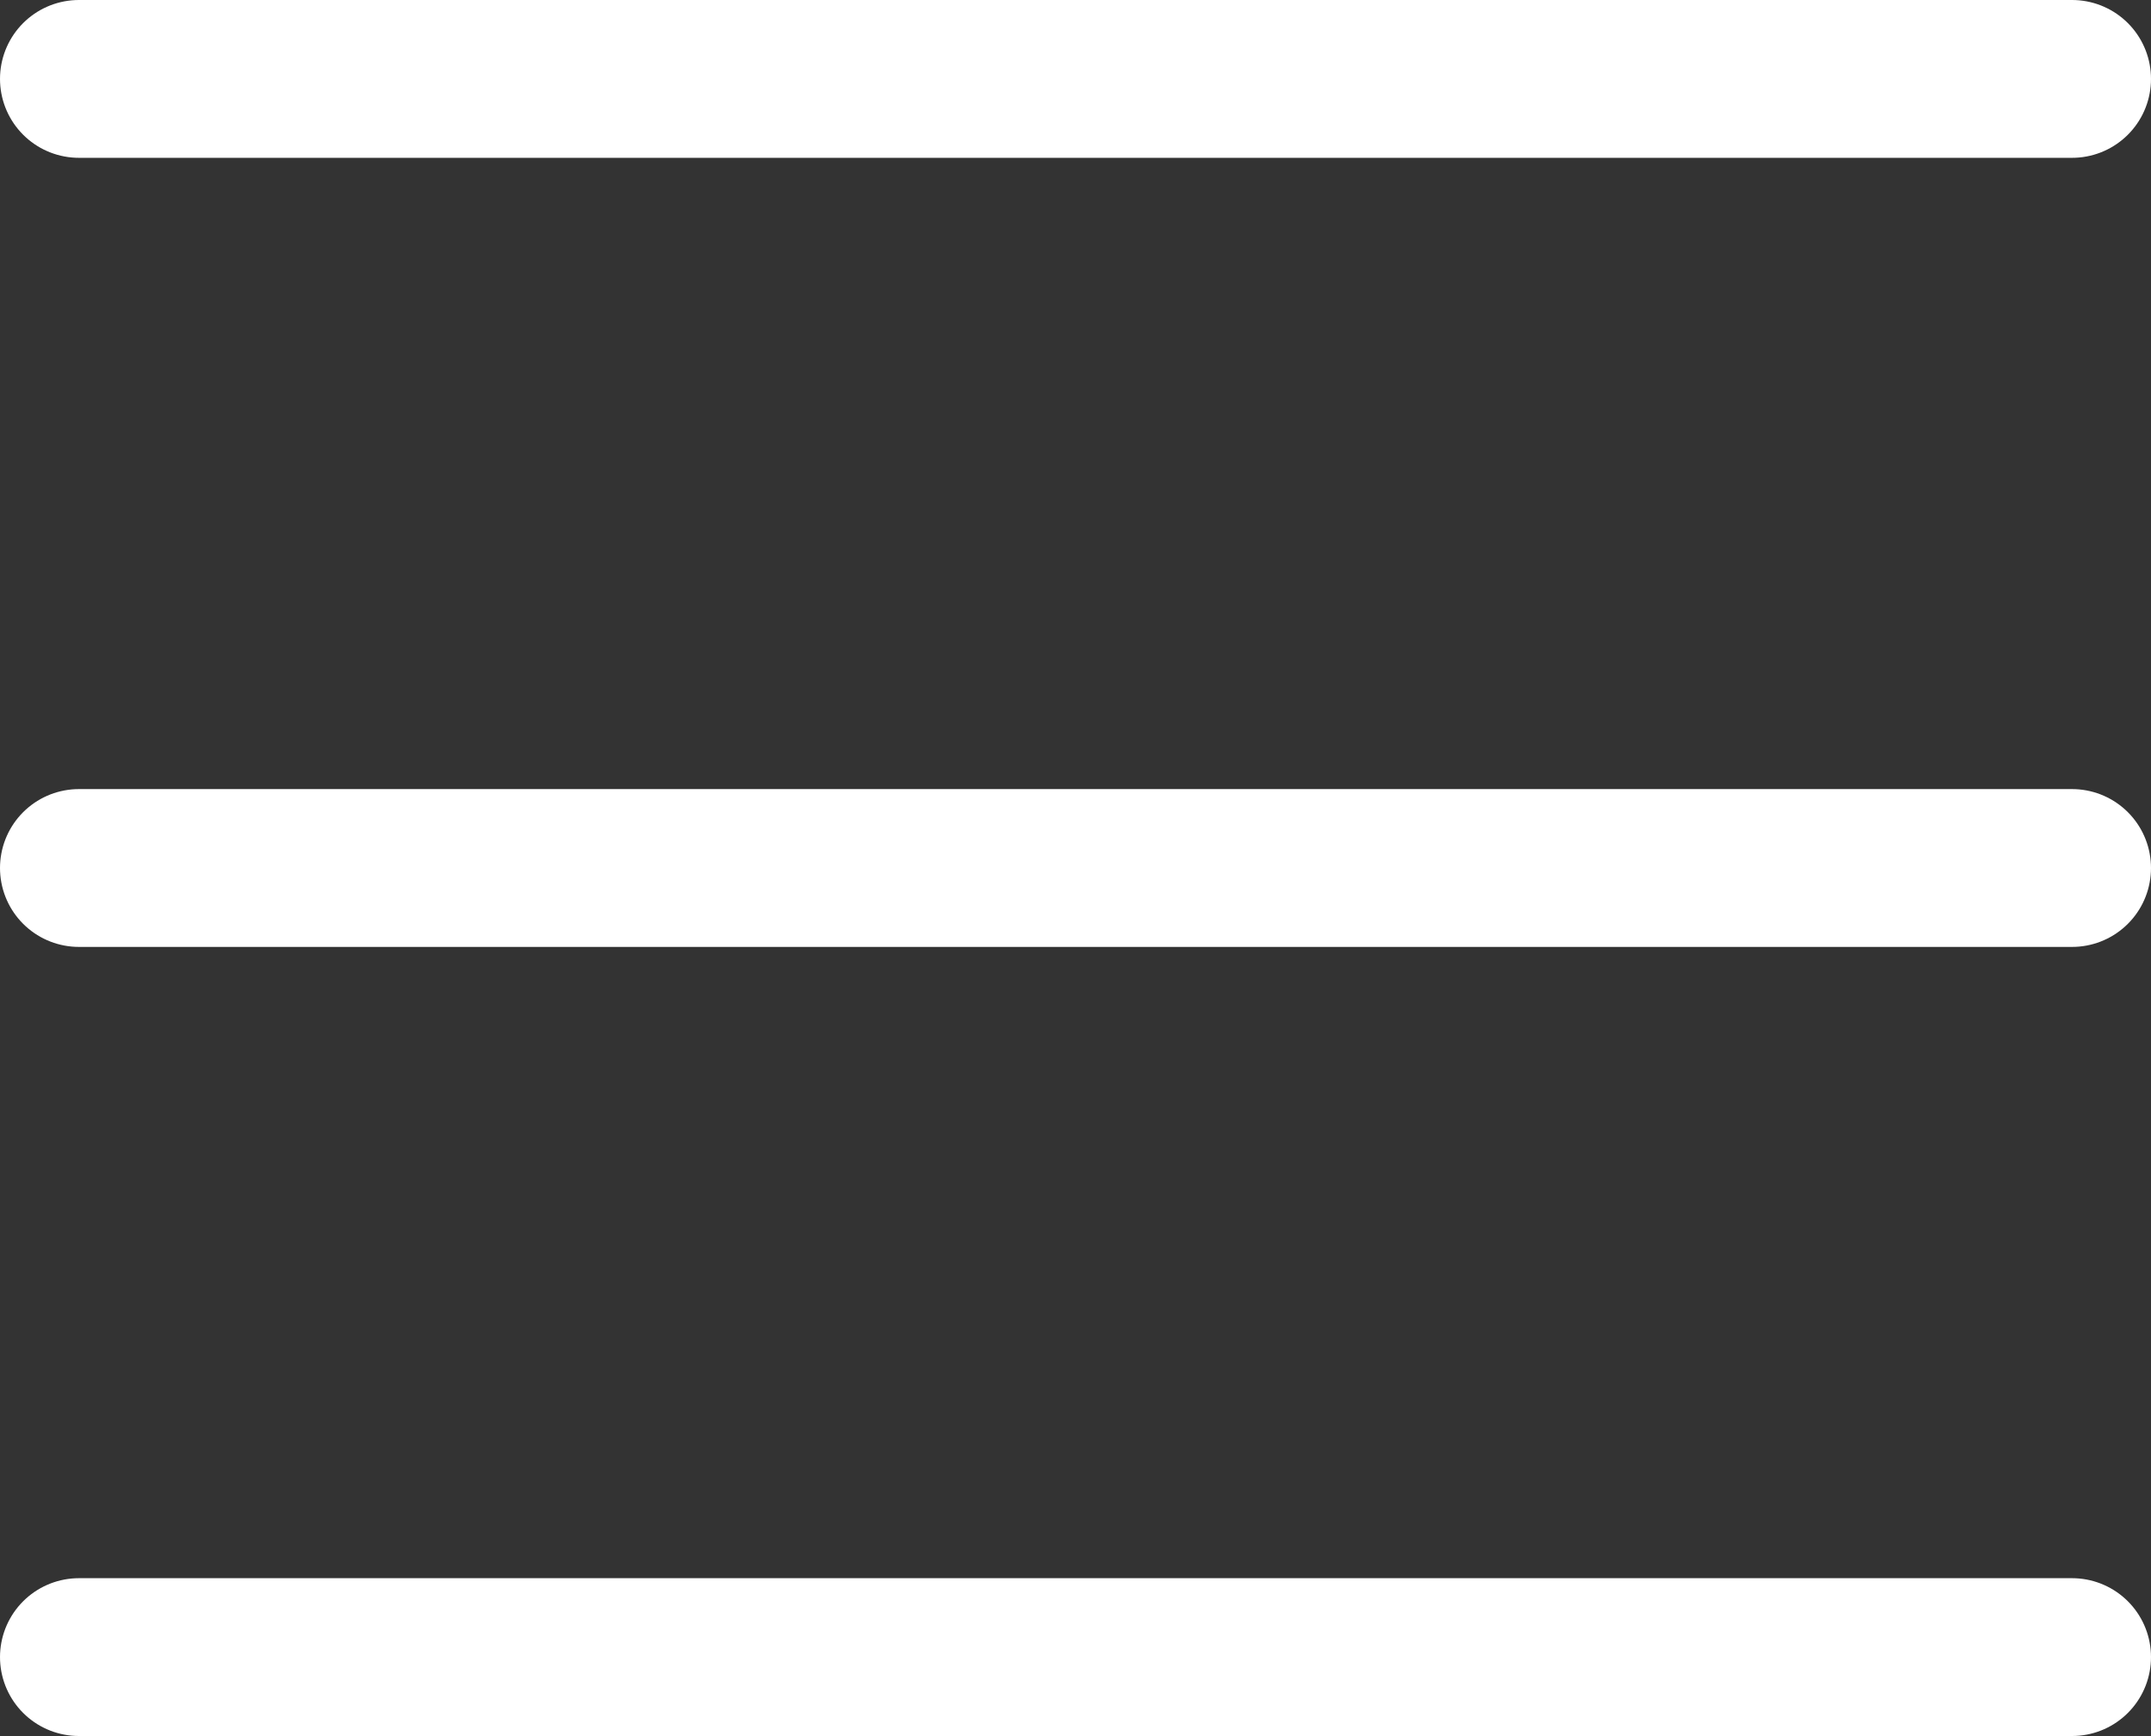 <svg xmlns="http://www.w3.org/2000/svg" width="20.441" height="16.5" viewBox="0 0 20.441 16.5"><rect x="0" y="0" width="20.441" height="16.5" fill="#333333" stroke="none"/><defs><style>.a{fill:none;stroke:#fff;stroke-linecap:round;stroke-miterlimit:10;stroke-width:1.5px;}</style></defs><g transform="translate(-437.75 -20.85)"><line class="a" x2="18.941" transform="translate(438.5 21.6)"/><line class="a" x2="18.941" transform="translate(438.5 29.1)"/><line class="a" x2="18.941" transform="translate(438.5 36.6)"/></g></svg>